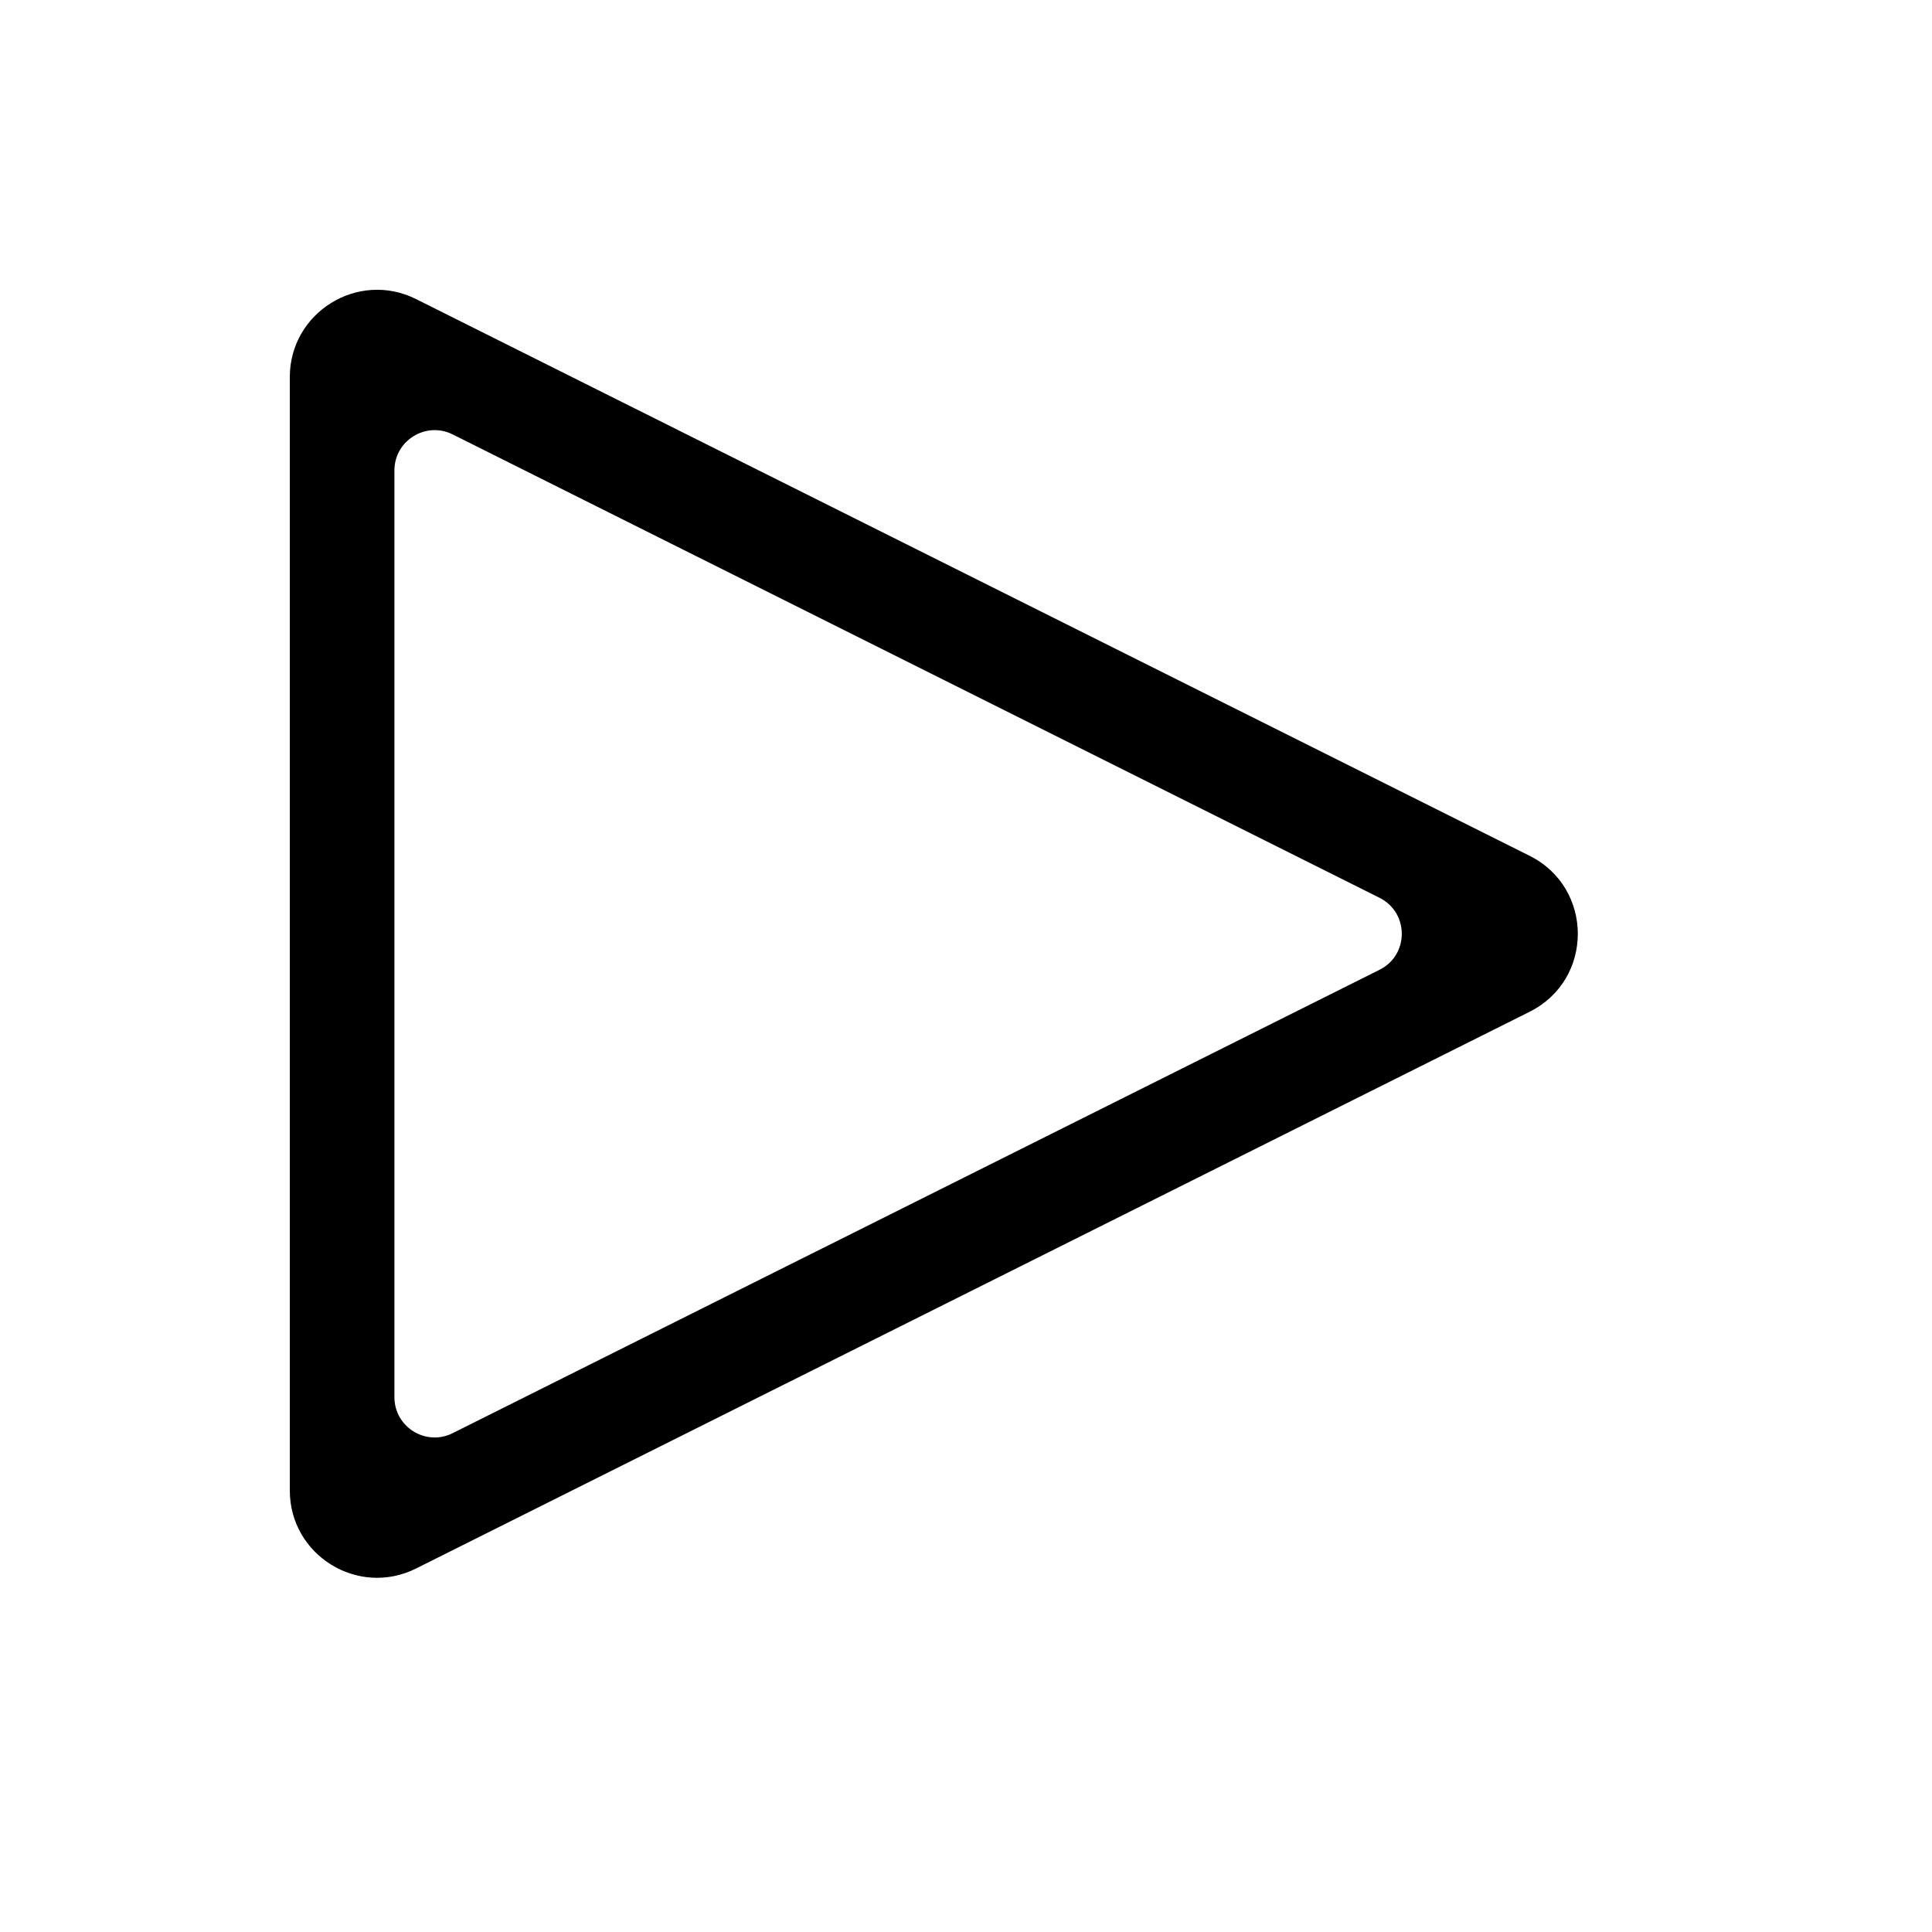 <svg width="20" height="20" viewBox="0 0 20 20" fill="none" xmlns="http://www.w3.org/2000/svg">
<path fill-rule="evenodd" clip-rule="evenodd" d="M15.834 10.474C16.5 10.142 16.5 9.192 15.834 8.859L4.307 3.096C3.707 2.796 3 3.233 3 3.904V15.429C3 16.101 3.707 16.537 4.307 16.237L15.834 10.474ZM14.281 10.039C14.588 9.886 14.588 9.448 14.281 9.294L4.686 4.497C4.409 4.359 4.083 4.56 4.083 4.87L4.083 14.463C4.083 14.773 4.409 14.975 4.686 14.836L14.281 10.039Z" fill="black"/>
</svg>
